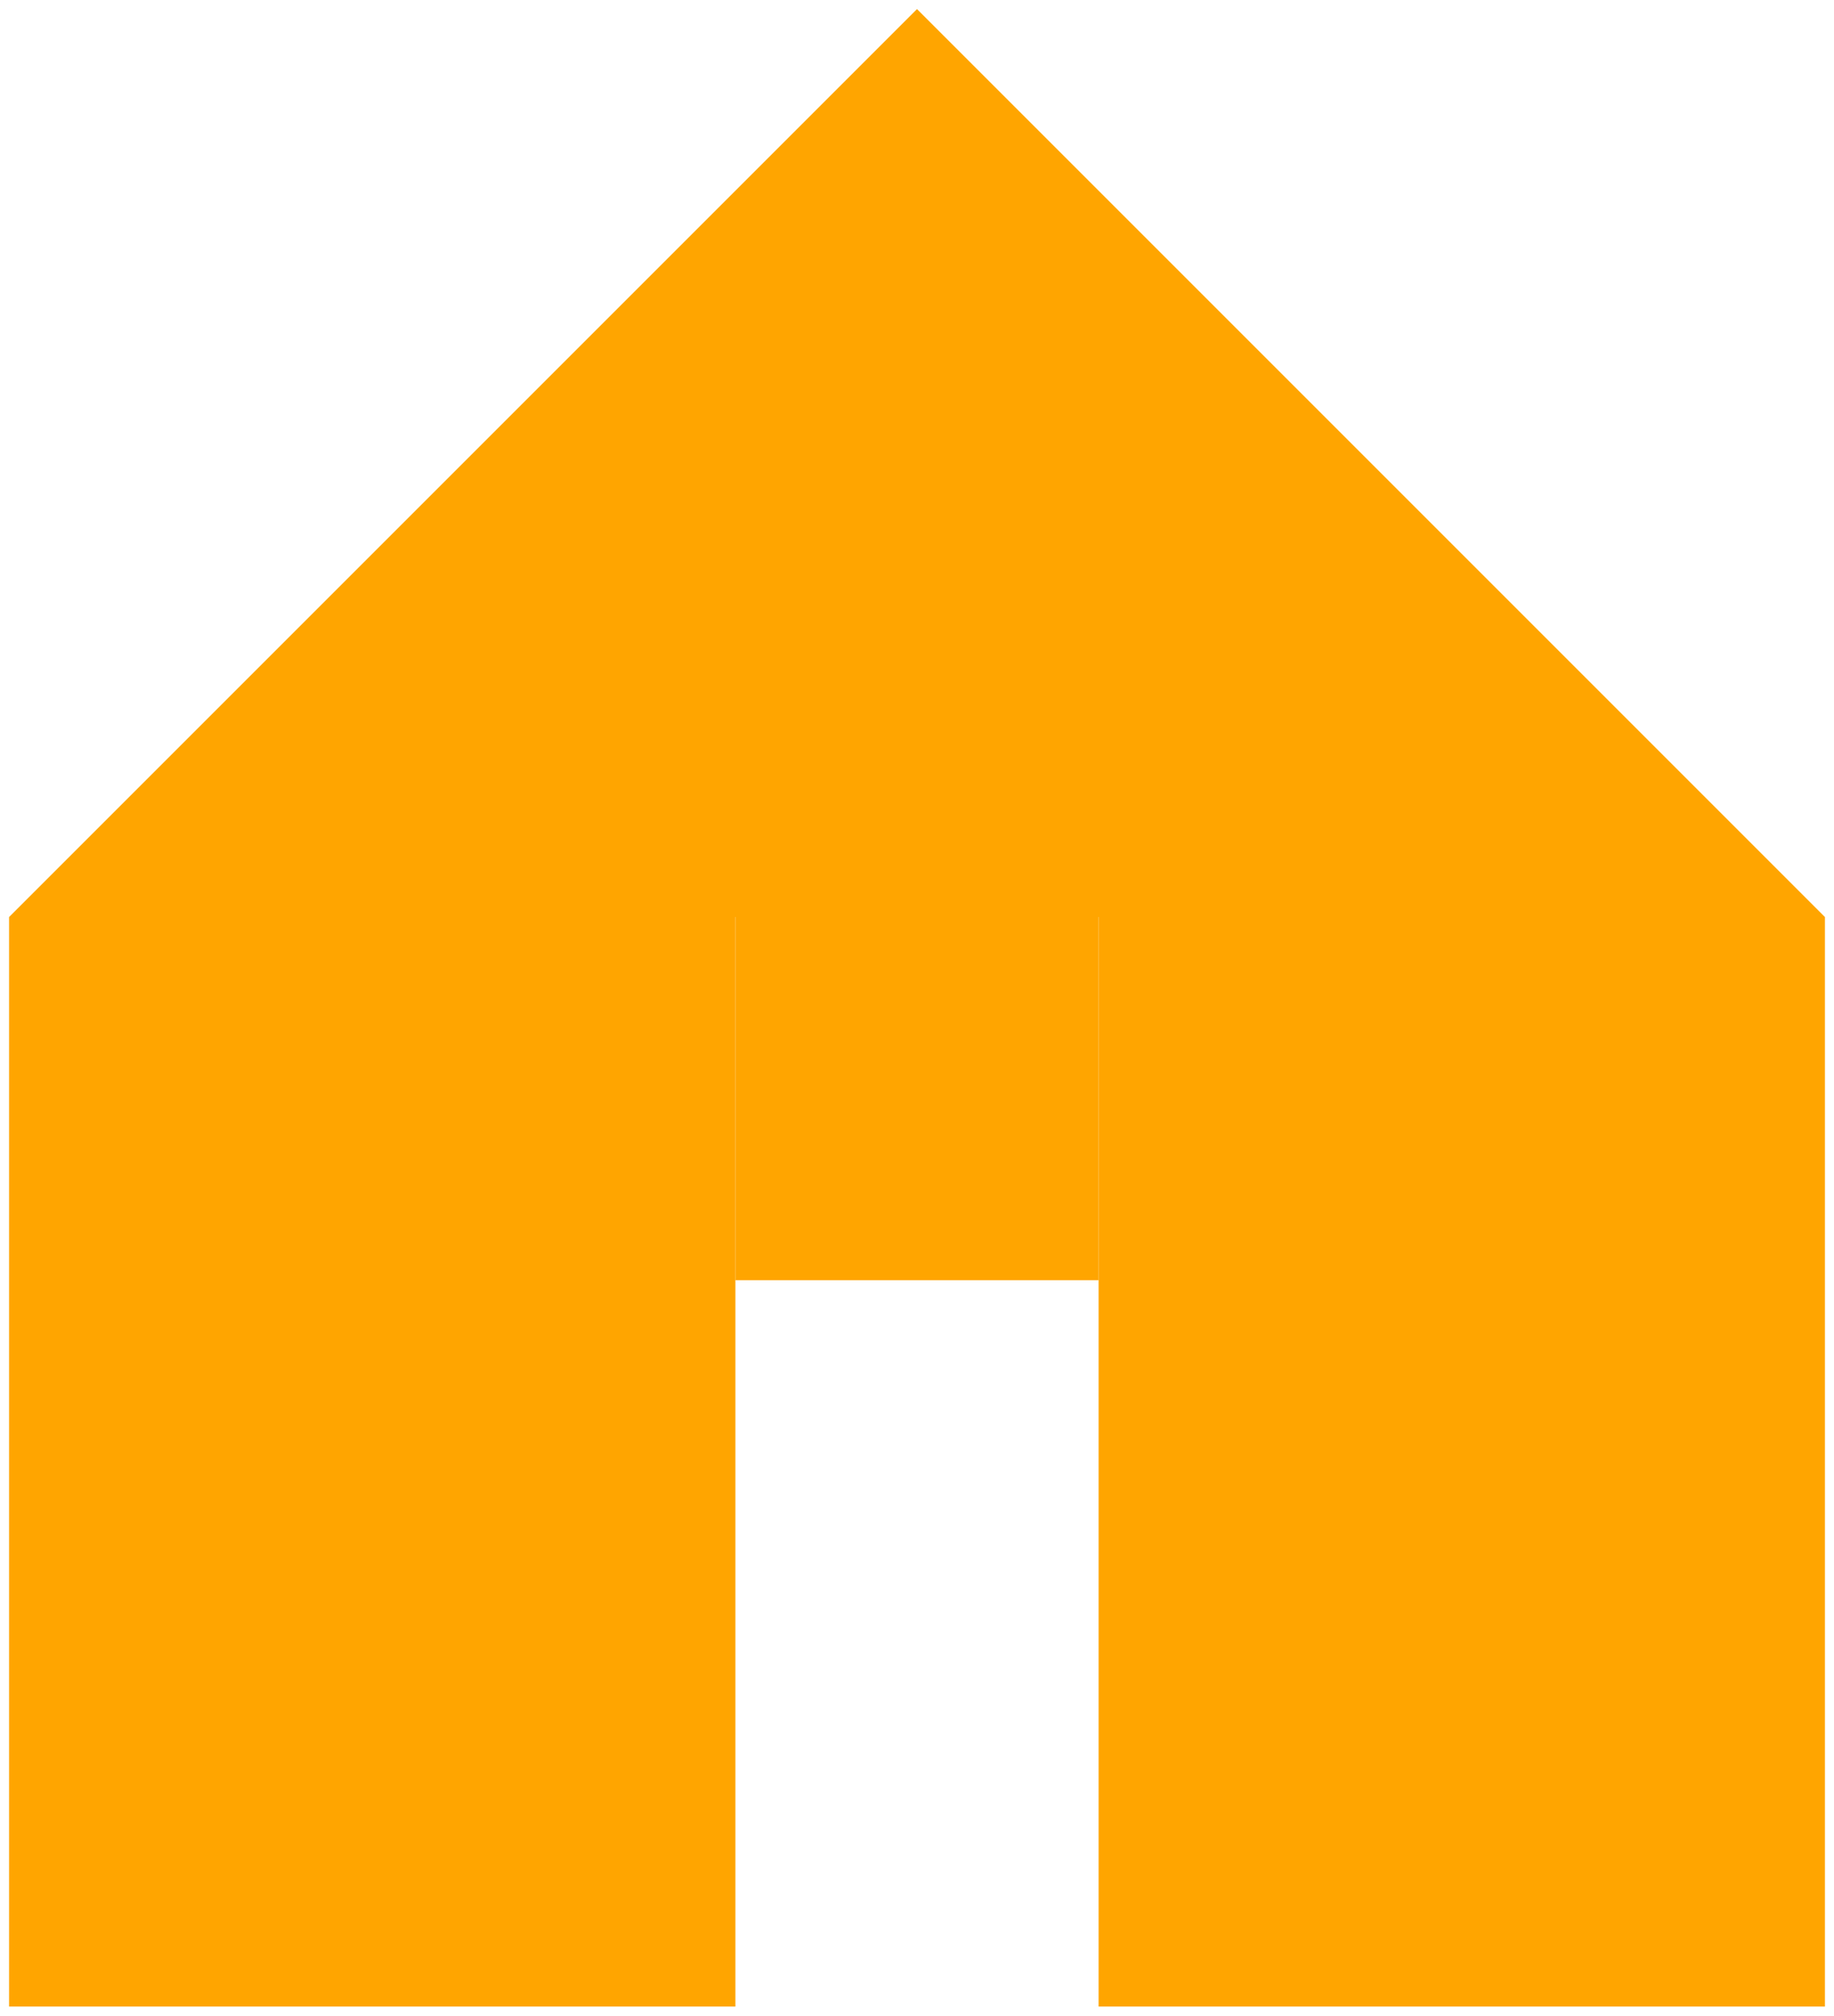 <!DOCTYPE svg PUBLIC "-//W3C//DTD SVG 1.1//EN" "http://www.w3.org/Graphics/SVG/1.1/DTD/svg11.dtd">
<svg xmlns="http://www.w3.org/2000/svg" xmlns:xlink="http://www.w3.org/1999/xlink" width="101px" height="111px" version="1.1"><defs/><g transform="translate(0.5,0.5)"><path d="M 25 -25 L 75 25 L 25 75 Z" fill="#ffa500" stroke="none" transform="rotate(-90,50,25)" pointer-events="none"/><rect x="0" y="50" width="40" height="60" fill="#ffa500" stroke="none" pointer-events="none"/><rect x="60" y="50" width="40" height="60" fill="#ffa500" stroke="none" pointer-events="none"/><rect x="40" y="50" width="20" height="20" fill="#ffa500" stroke="none" pointer-events="none"/></g></svg>